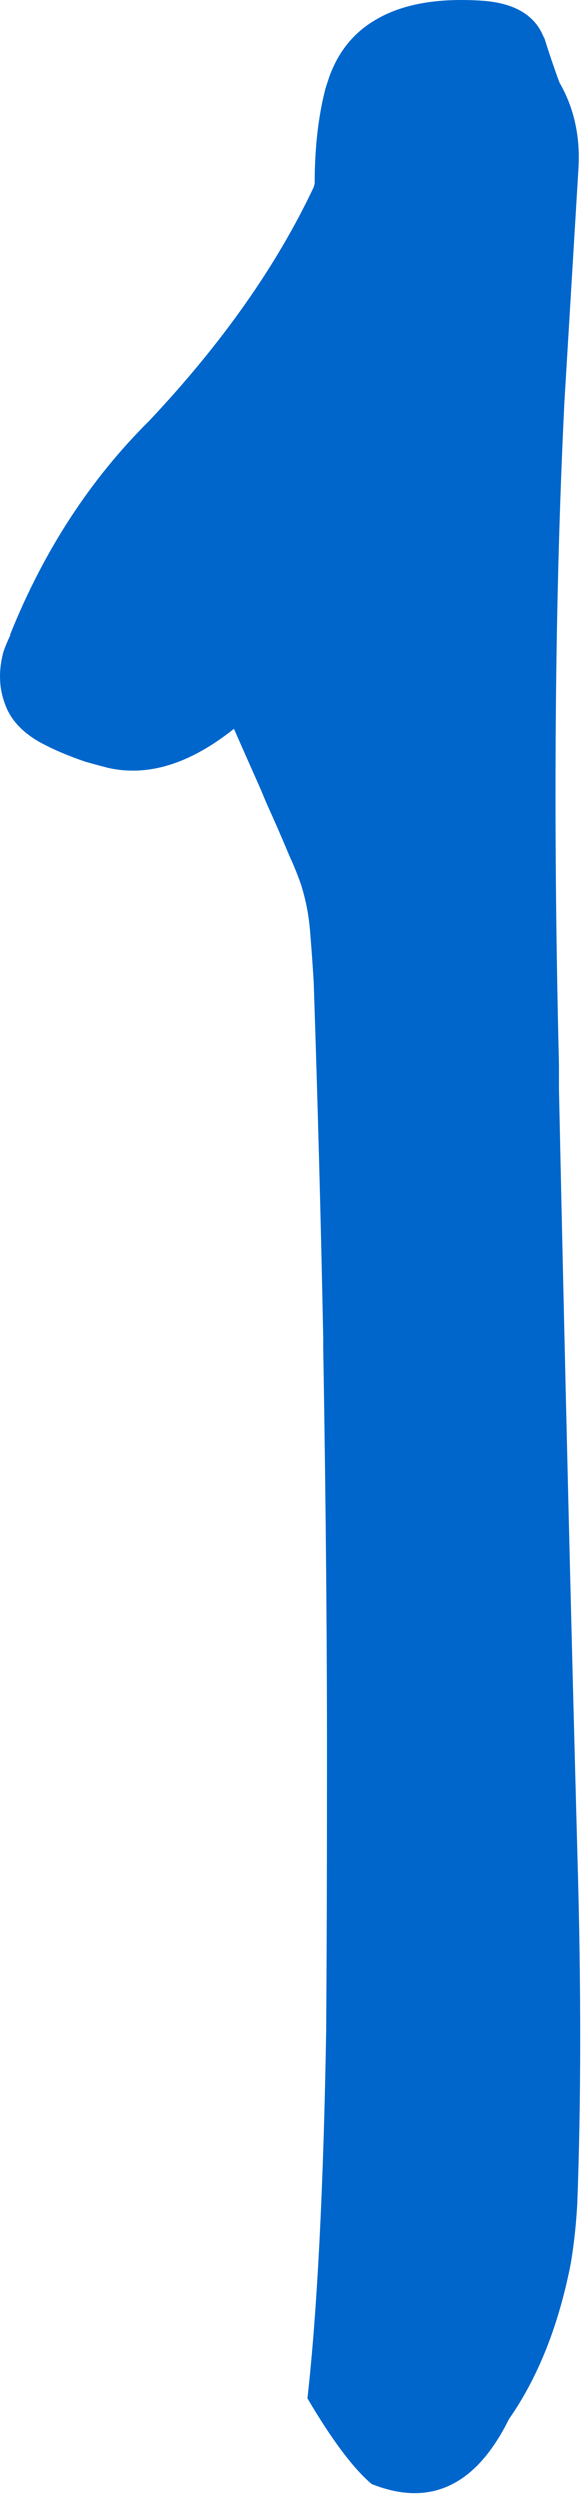 <?xml version="1.0"?>
<!DOCTYPE svg PUBLIC "-//W3C//DTD SVG 1.1//EN" "http://www.w3.org/Graphics/SVG/1.1/DTD/svg11.dtd">
<svg version='1.1' width='20px' height='85px' xmlns='http://www.w3.org/2000/svg' xmlns:xlink='http://www.w3.org/1999/xlink'>
	<g transform="translate(-205.579,-104.865)">
		<path d="M 205.927 126.432 Q 207.641 122.164 210.65 119.177 Q 214.355 115.245 216.245 111.236 Q 216.264 111.173 216.282 111.109 Q 216.282 109.291 216.65 107.873 Q 216.714 107.677 216.777 107.482 Q 217.245 106.186 218.345 105.545 Q 219.695 104.732 222 104.891 Q 223.614 105.009 224.064 106.109 Q 224.082 106.141 224.1 106.173 Q 224.327 106.905 224.609 107.673 Q 225.368 108.986 225.25 110.664 Q 225.091 113.323 224.777 118.527 Q 224.286 128.541 224.591 141.055 Q 224.591 141.468 224.591 141.882 Q 224.891 155.877 225.223 168.086 Q 225.409 174.568 225.214 179.795 Q 225.155 180.859 224.995 181.814 Q 224.377 184.986 222.891 187.114 Q 221.209 190.514 218.223 189.323 Q 217.291 188.541 216.036 186.409 Q 216.536 181.968 216.673 173.923 Q 216.7 170.209 216.7 165.723 Q 216.714 159.041 216.573 150.677 Q 216.573 150.527 216.573 150.359 Q 216.459 144.564 216.25 138.277 Q 216.2 137.432 216.132 136.605 Q 216.095 136.091 215.991 135.595 Q 215.918 135.264 215.827 134.968 Q 215.65 134.455 215.436 133.995 Q 215.041 133.05 214.645 132.177 Q 214.536 131.918 214.427 131.659 Q 213.982 130.659 213.536 129.645 Q 211.273 131.45 209.218 130.964 Q 208.836 130.864 208.486 130.764 Q 207.559 130.45 206.886 130.073 Q 206.023 129.568 205.755 128.818 Q 205.436 127.995 205.695 127.027 Q 205.786 126.764 205.927 126.468 L 205.927 126.432" fill="#0066CC"/>
	</g>
</svg>
